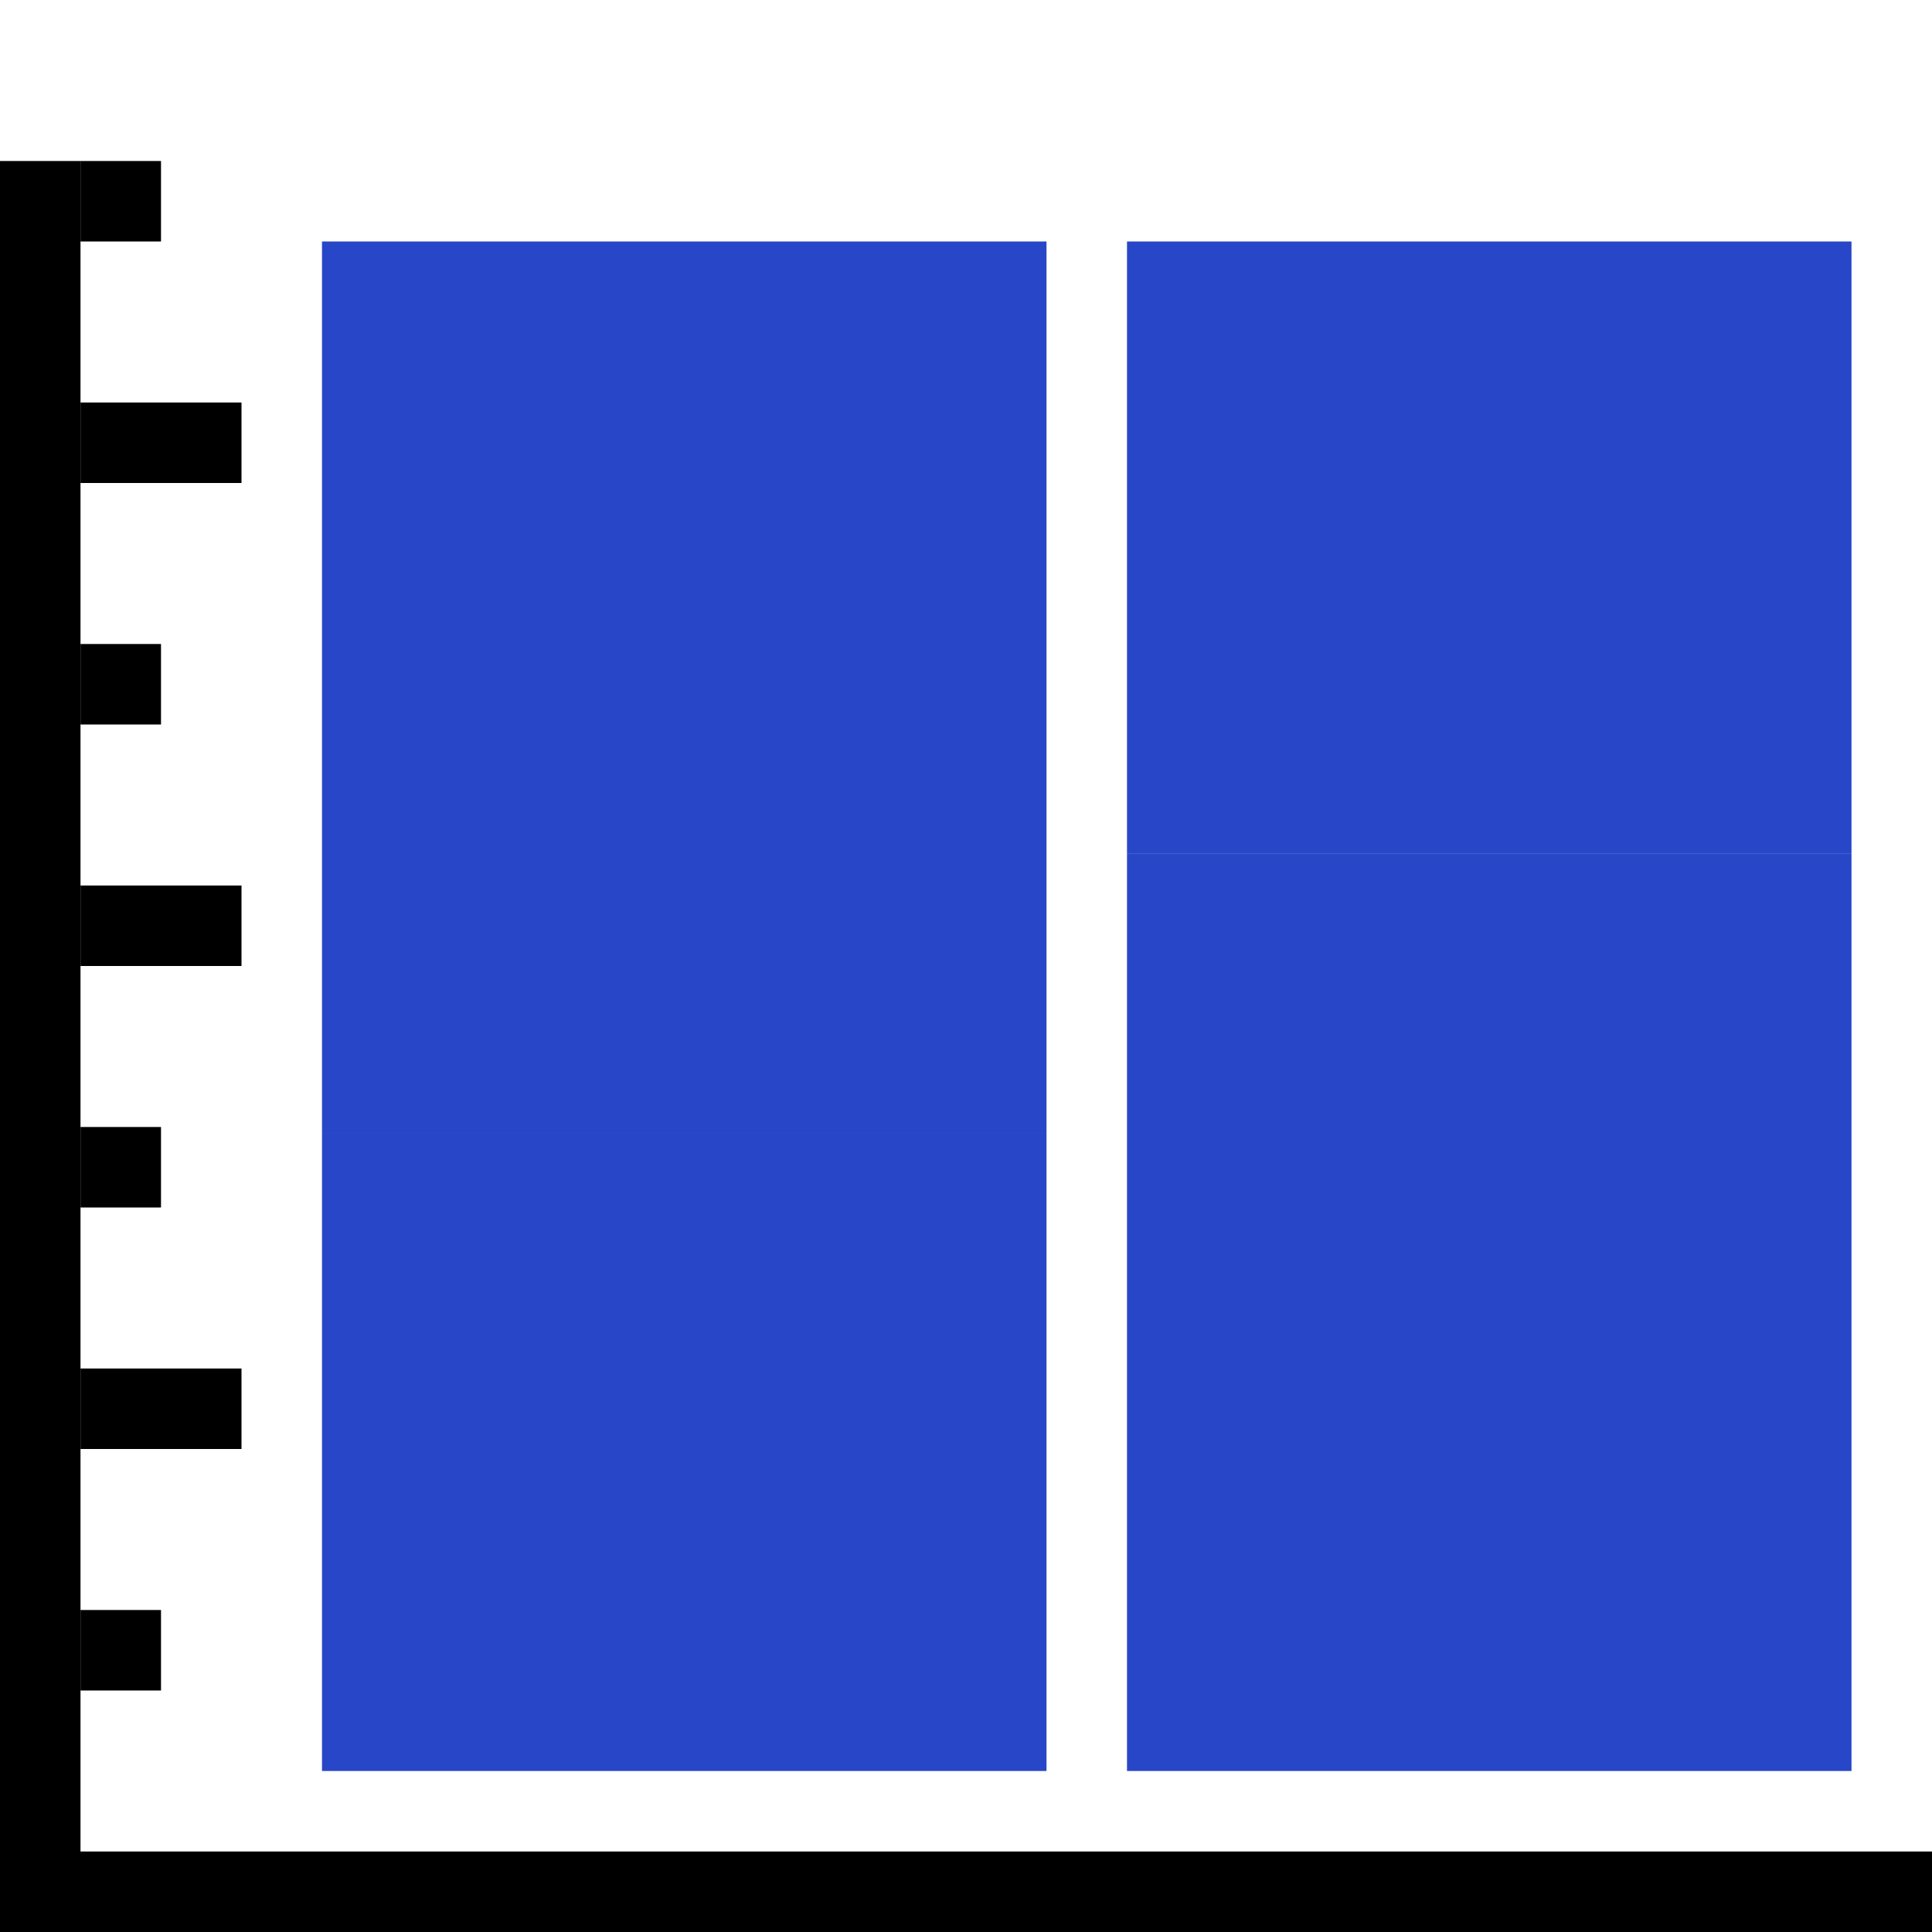 <svg version="1.1" xmlns="http://www.w3.org/2000/svg" width="24" height="24" data-icon="bar-percentage-24" class="iconning iconning-bar-percentage-24" viewBox="0 0 24 24" id="bar-percentage24">
    <g class="iconning-metadata">
        <title>Percentage Bar Chart</title>
    </g>
    <g class="iconning-container" data-width="24" data-height="24">
        <!-- Axes -->
        <line stroke="rgb(  0,  0,  0)" stroke-width="1.0" stroke-linecap="butt" class="iconning iconning-grid-lines-axes" x1="0.5" y1="24.0" x2="0.5" y2="2.0"/>
        <line stroke="rgb(  0,  0,  0)" stroke-width="1.0" stroke-linecap="butt" class="iconning iconning-grid-lines-axes" x1="0.0" y1="23.5" x2="24.0" y2="23.5"/>
        <!-- Major Tick Marks -->
        <line stroke="rgb(  0,  0,  0)" stroke-width="1.0" stroke-linecap="butt" class="iconning iconning-grid-lines-tick-marks iconning-grid-lines-tick-major" x1="1.0" y1="17.5" x2="3.0" y2="17.5"/>
        <line stroke="rgb(  0,  0,  0)" stroke-width="1.0" stroke-linecap="butt" class="iconning iconning-grid-lines-tick-marks iconning-grid-lines-tick-major" x1="1.0" y1="11.5" x2="3.0" y2="11.5"/>
        <line stroke="rgb(  0,  0,  0)" stroke-width="1.0" stroke-linecap="butt" class="iconning iconning-grid-lines-tick-marks iconning-grid-lines-tick-major" x1="1.0" y1="5.5" x2="3.0" y2="5.5"/>
        <!-- Minor Tick Marks -->
        <line stroke="rgb(  0,  0,  0)" stroke-width="1.0" stroke-linecap="butt" class="iconning iconning-grid-lines-tick-marks iconning-grid-lines-tick-minor" x1="1.0" y1="20.5" x2="2.0" y2="20.5"/>
        <line stroke="rgb(  0,  0,  0)" stroke-width="1.0" stroke-linecap="butt" class="iconning iconning-grid-lines-tick-marks iconning-grid-lines-tick-minor" x1="1.0" y1="14.5" x2="2.0" y2="14.5"/>
        <line stroke="rgb(  0,  0,  0)" stroke-width="1.0" stroke-linecap="butt" class="iconning iconning-grid-lines-tick-marks iconning-grid-lines-tick-minor" x1="1.0" y1="8.5" x2="2.0" y2="8.5"/>
        <line stroke="rgb(  0,  0,  0)" stroke-width="1.0" stroke-linecap="butt" class="iconning iconning-grid-lines-tick-marks iconning-grid-lines-tick-minor" x1="1.0" y1="2.5" x2="2.0" y2="2.5"/>
        <!-- Percentage Columns -->
        <polygon class="iconning iconning-bar iconning-bar-24 iconning-accent-0 iconning-bar-1" points="4.0 22.0 13.0 22.0 13.0 14.083 4.0 14.083" fill="rgb( 40, 70,200)" style="stroke:none"/>
        <polygon class="iconning iconning-bar iconning-bar-24 iconning-accent-1 iconning-bar-2" points="4.0 14.083 13.0 14.083 13.0 3 4.0 3" fill="rgb( 40, 70,200)" style="stroke:none"/>
        <polygon class="iconning iconning-bar iconning-bar-24 iconning-accent-0 iconning-bar-1" points="14.0 22.0 23.0 22.0 23.0 10.6 14.0 10.6" fill="rgb( 40, 70,200)" style="stroke:none"/>
        <polygon class="iconning iconning-bar iconning-bar-24 iconning-accent-1 iconning-bar-2" points="14.0 10.6 23.0 10.6 23.0 3 14.0 3" fill="rgb( 40, 70,200)" style="stroke:none"/>
    </g>
</svg>
